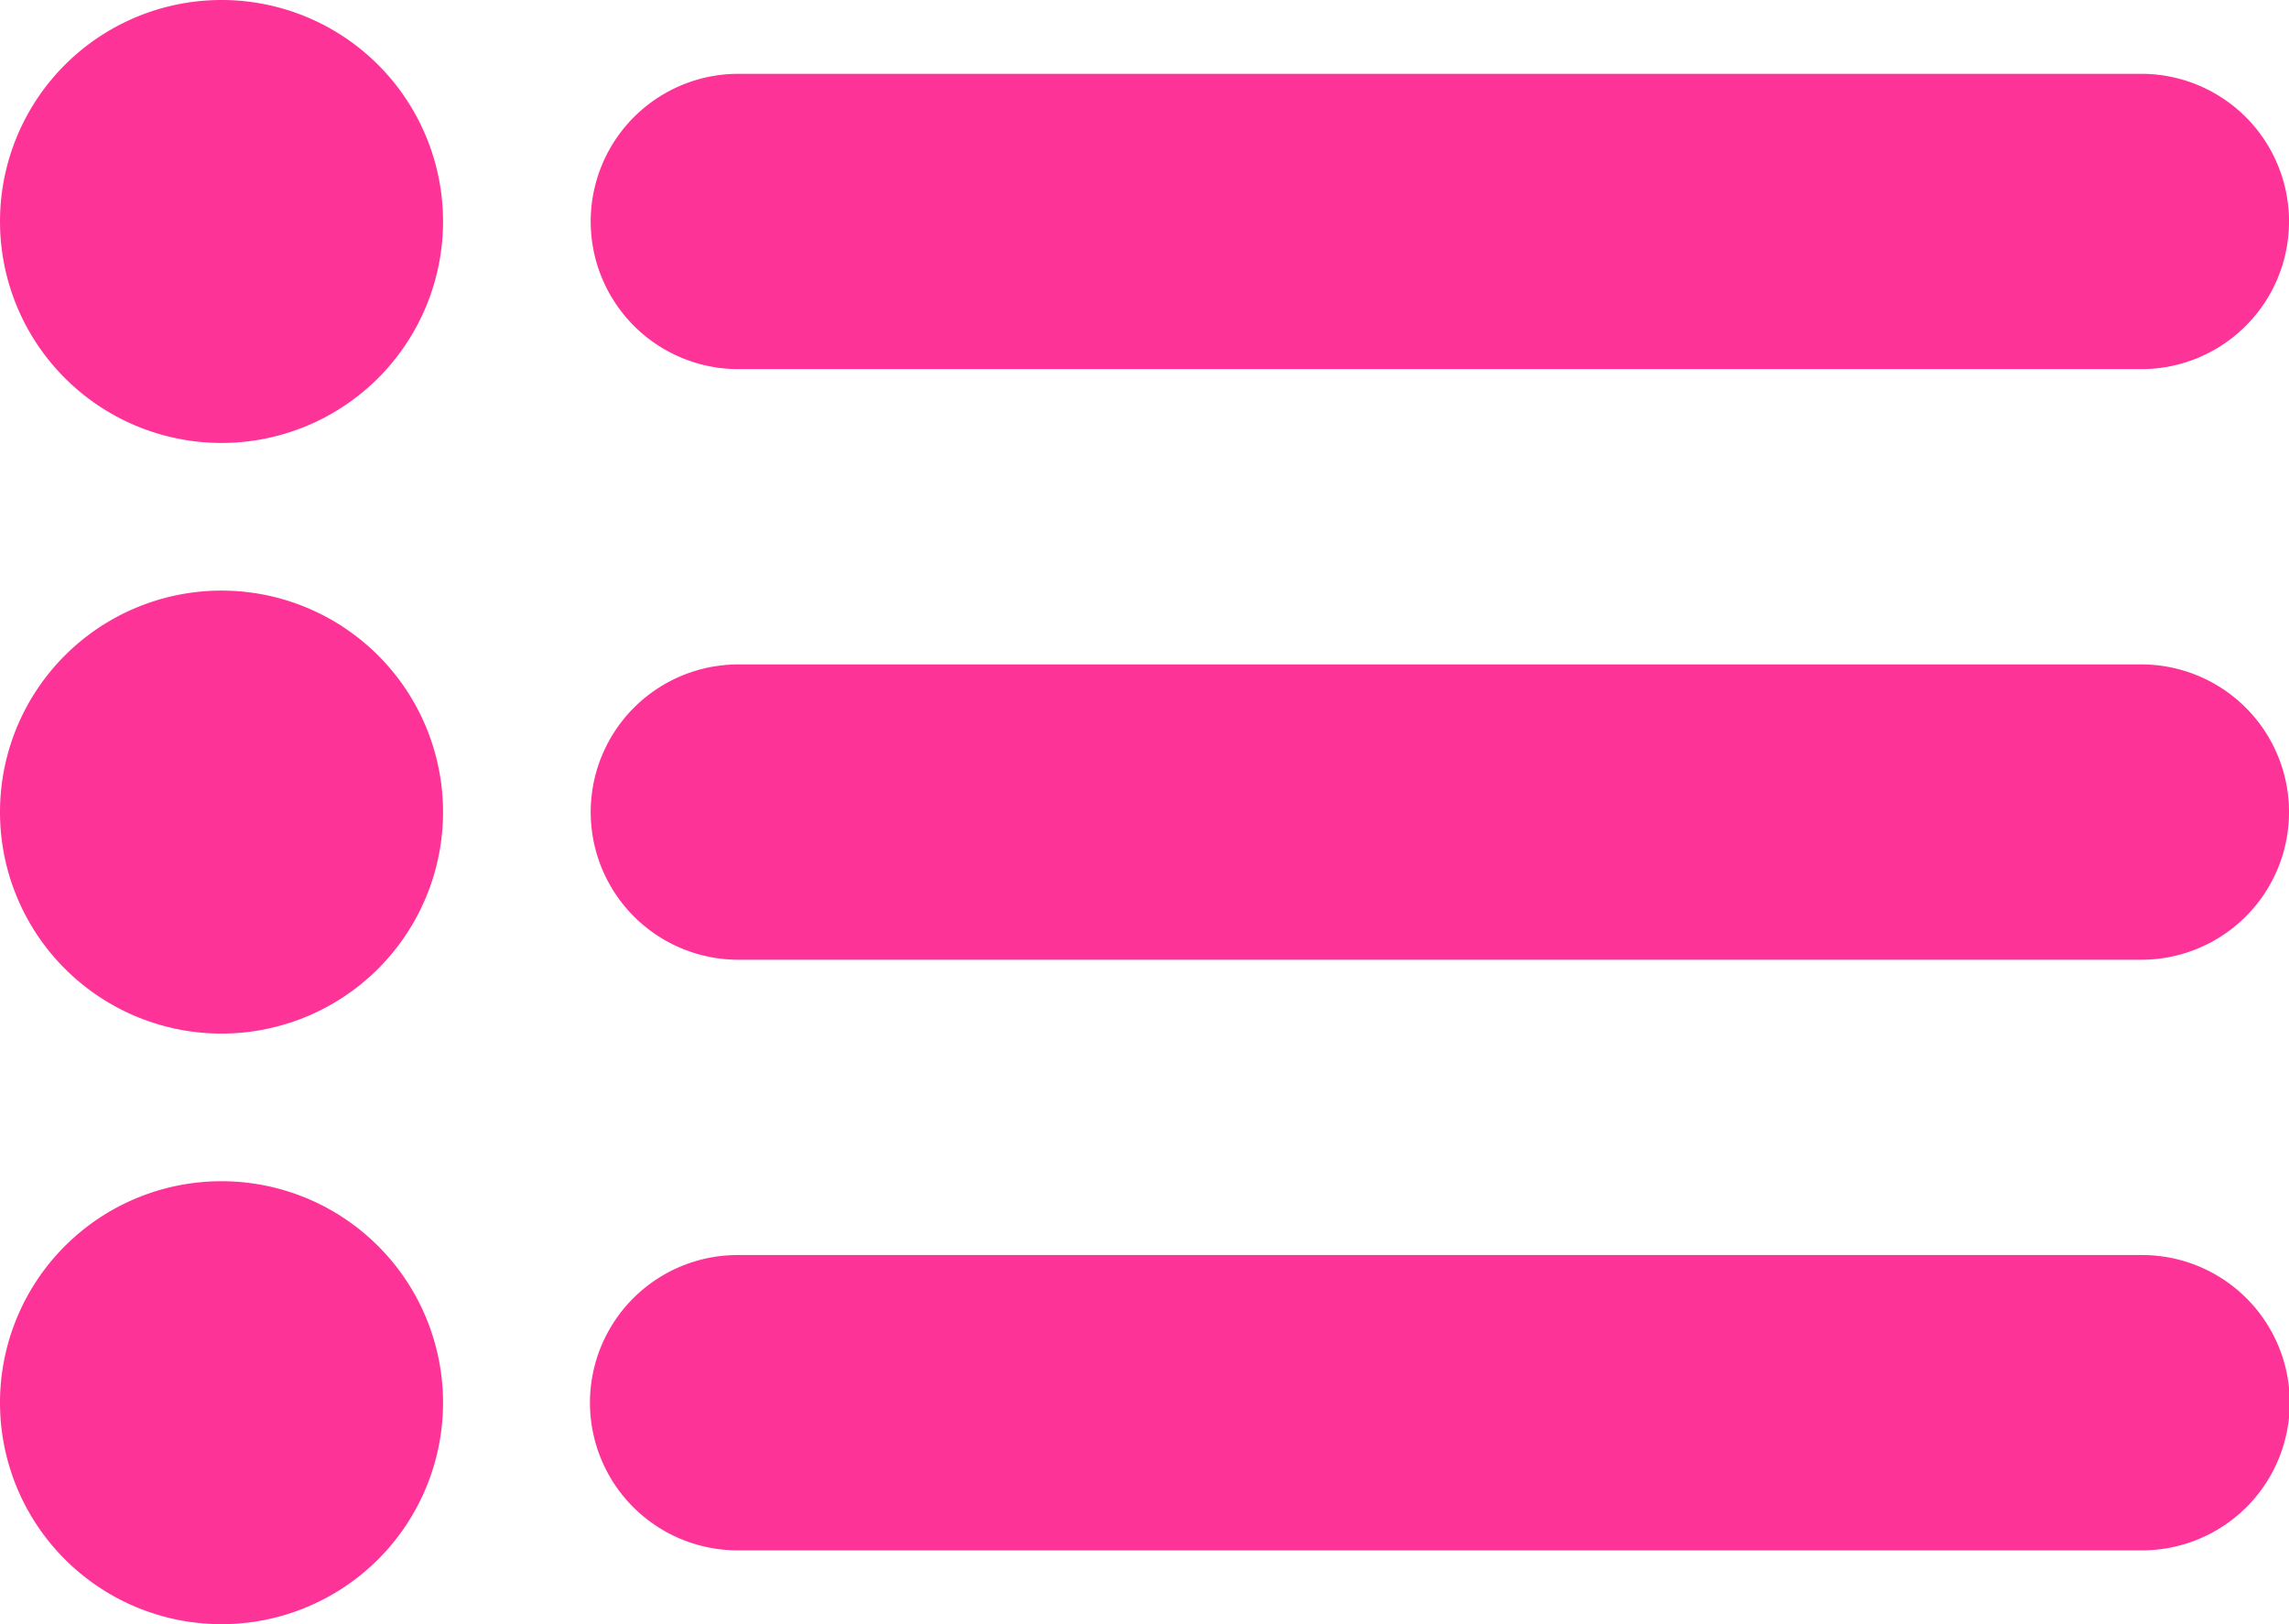 <svg xmlns="http://www.w3.org/2000/svg" width="611.999" height="434.323" viewBox="0 0 611.999 434.323">
  <g id="list" transform="translate(0 -88.839)">
    <g id="Group_9" data-name="Group 9">
      <g id="_x33__32_">
        <g id="Group_8" data-name="Group 8">
          <path id="Path_42" data-name="Path 42" d="M59.226,88.839a59.225,59.225,0,1,0,59.226,59.225A59.221,59.221,0,0,0,59.226,88.839Zm0,157.935A59.226,59.226,0,1,0,118.452,306,59.222,59.222,0,0,0,59.226,246.774Zm0,157.936a59.226,59.226,0,1,0,59.226,59.226A59.222,59.222,0,0,0,59.226,404.71ZM197.419,187.548h375.1a39.484,39.484,0,1,0,0-78.968h-375.1a39.484,39.484,0,1,0,0,78.968Zm375.1,78.968h-375.1a39.484,39.484,0,1,0,0,78.968h375.1a39.484,39.484,0,0,0,0-78.968Zm0,157.935h-375.1a39.484,39.484,0,1,0,0,78.967h375.1a39.484,39.484,0,1,0,0-78.967Z" fill="#fd3398"/>
        </g>
      </g>
    </g>
  </g>
</svg>
